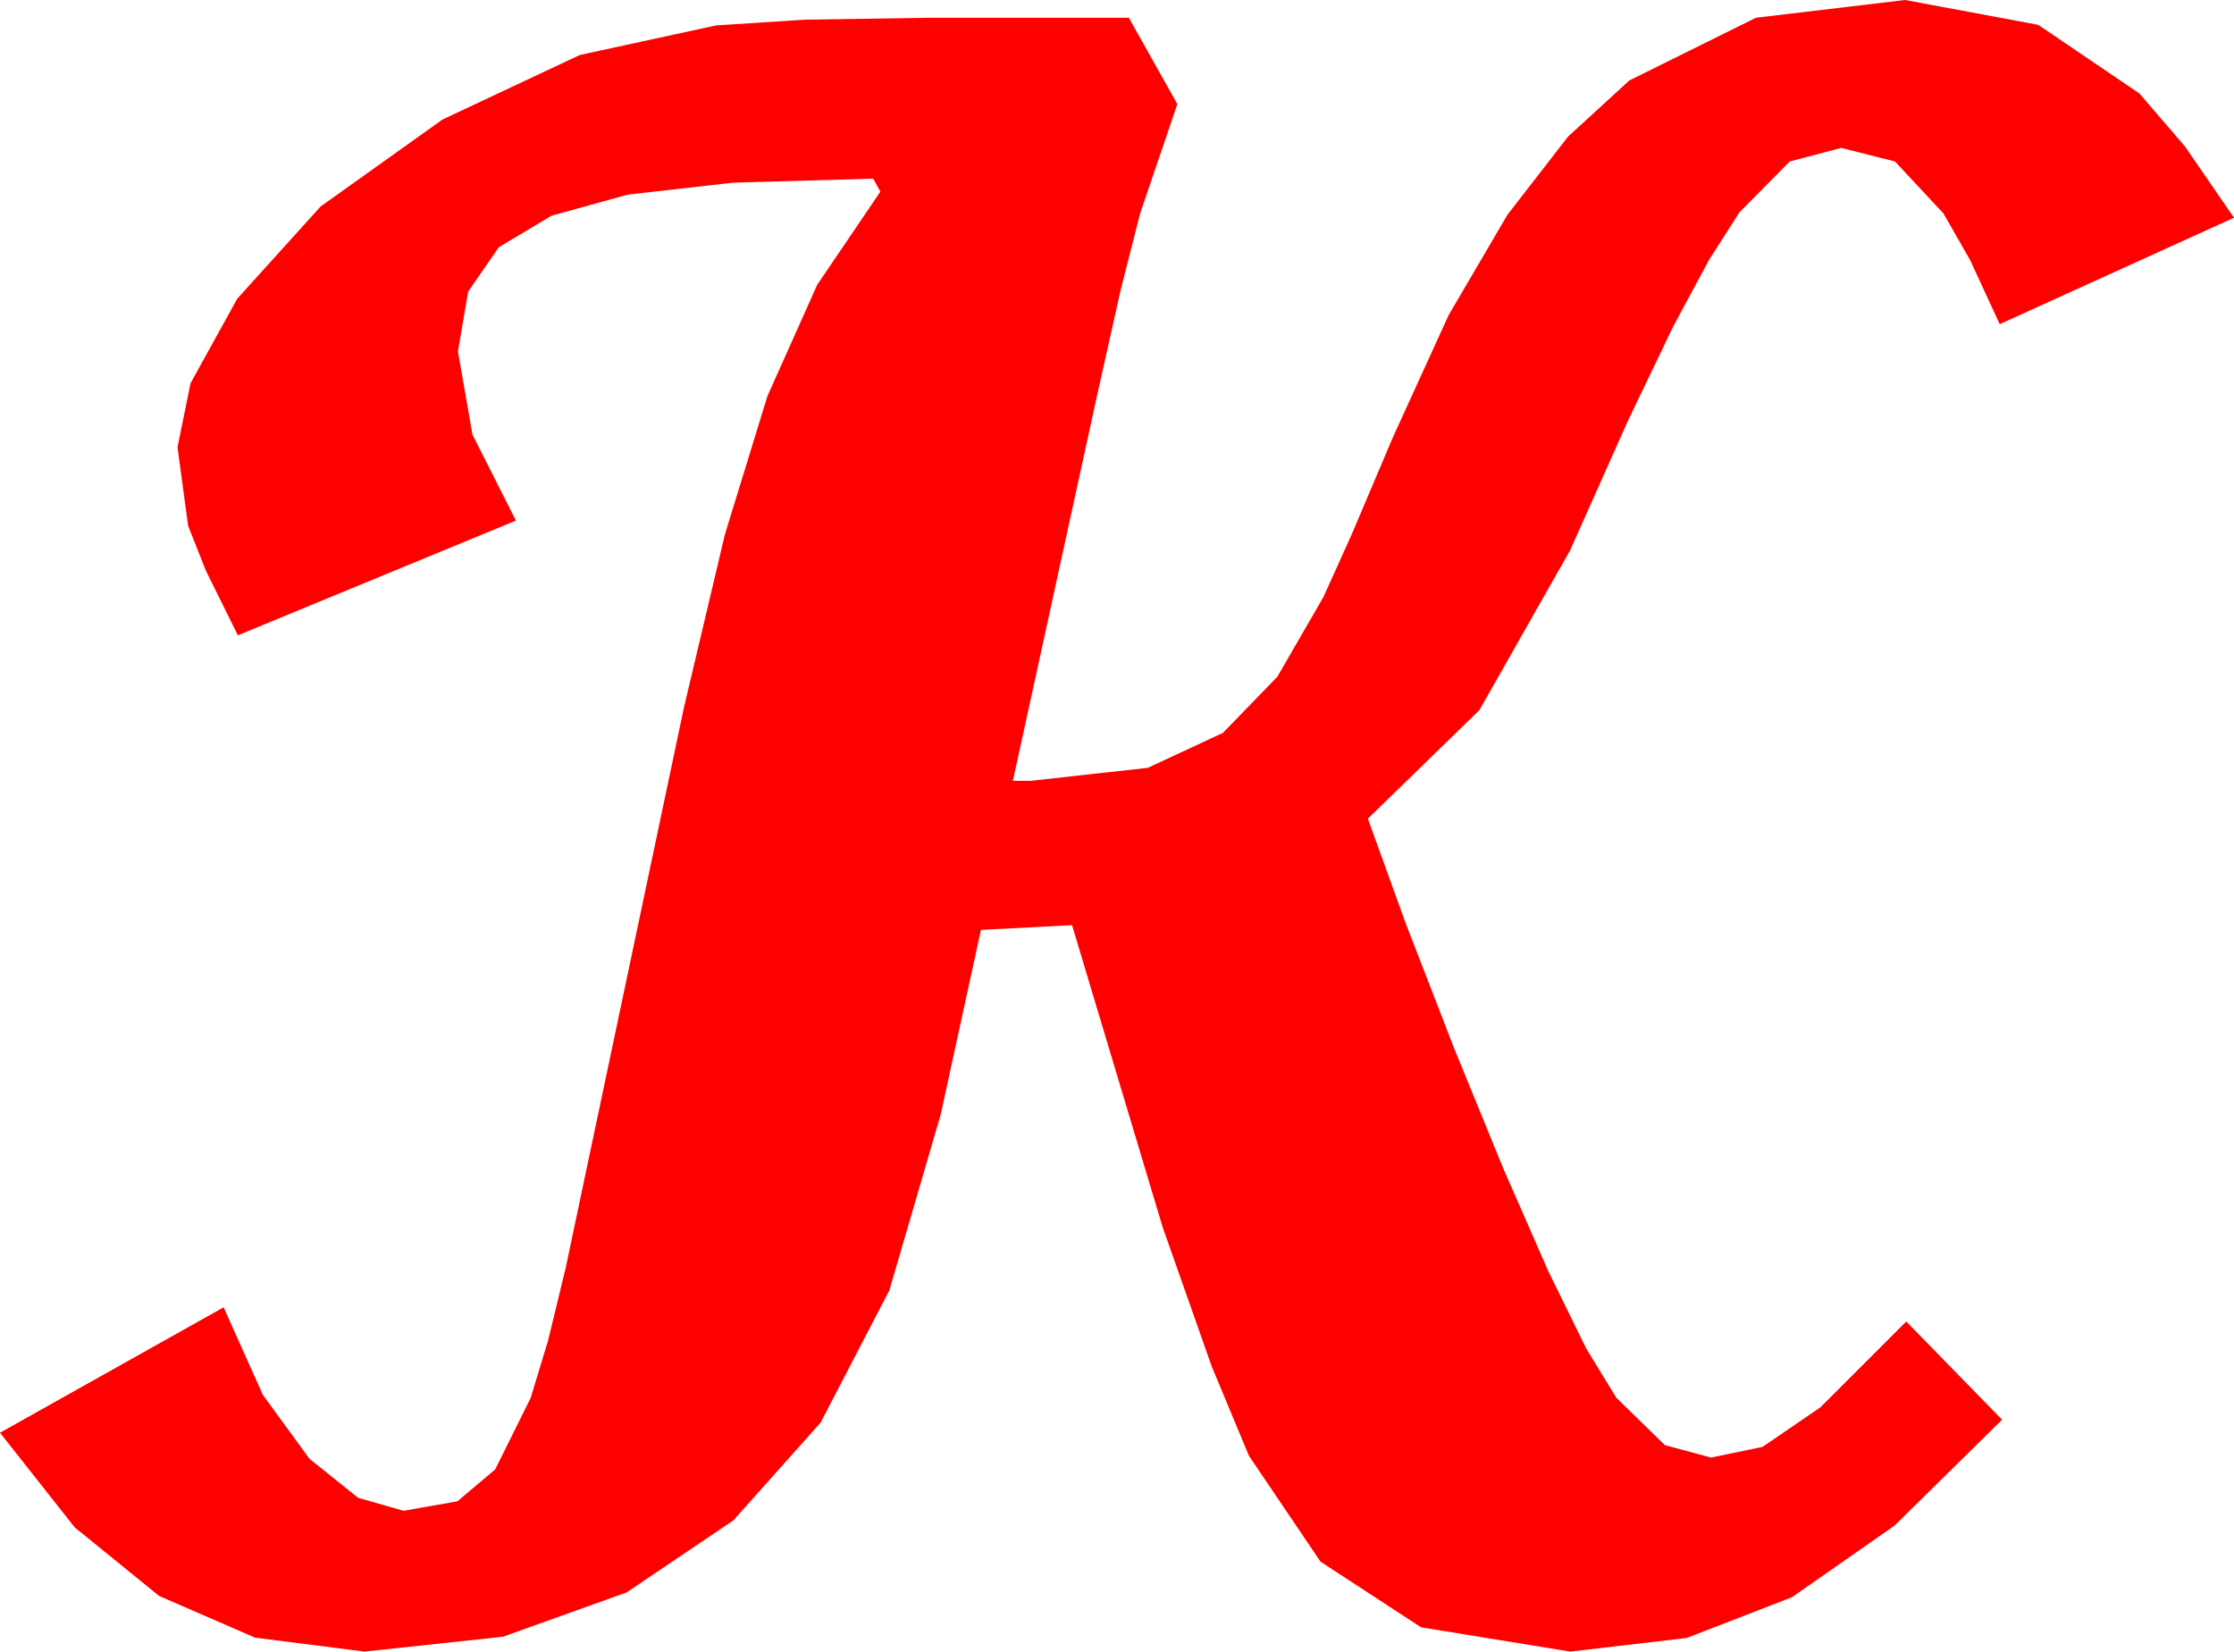 <?xml version="1.0" encoding="utf-8"?>
<!DOCTYPE svg PUBLIC "-//W3C//DTD SVG 1.1//EN" "http://www.w3.org/Graphics/SVG/1.1/DTD/svg11.dtd">
<svg width="55.312" height="40.898" xmlns="http://www.w3.org/2000/svg" xmlns:xlink="http://www.w3.org/1999/xlink" xmlns:xml="http://www.w3.org/XML/1998/namespace" version="1.1">
  <g>
    <g>
      <path style="fill:#FF0000;fill-opacity:1" d="M47.168,0L50.464,0.615 52.969,2.314 54.097,3.625 55.312,5.391 49.512,8.027 48.783,6.449 48.12,5.288 46.919,3.999 45.586,3.662 44.312,3.999 43.066,5.259 42.319,6.427 41.426,8.086 40.305,10.422 38.877,13.623 36.628,17.585 33.867,20.273 34.808,22.874 35.991,25.928 37.229,28.956 38.335,31.479 39.276,33.398 40.02,34.614 41.221,35.786 42.363,36.094 43.638,35.83 45.073,34.849 47.197,32.725 49.57,35.156 46.908,37.778 44.37,39.551 41.759,40.562 38.877,40.898 35.186,40.298 32.695,38.672 30.923,36.05 30,33.834 28.784,30.381 26.543,22.91 24.287,23.027 23.291,27.598 22.02,31.952 20.317,35.229 18.157,37.65 15.513,39.434 12.448,40.532 9.023,40.898 6.317,40.554 3.94,39.521 1.849,37.822 0,35.479 5.537,32.373 6.508,34.541 7.661,36.123 8.866,37.09 9.99,37.412 11.323,37.178 12.261,36.387 13.14,34.614 13.568,33.204 14.004,31.406 16.934,17.52 17.948,13.235 18.999,9.814 20.233,7.053 21.797,4.746 21.621,4.424 18.153,4.523 15.542,4.819 13.652,5.343 12.349,6.123 11.591,7.222 11.338,8.701 11.697,10.759 12.773,12.891 5.889,15.732 5.098,14.132 4.658,13.022 4.395,11.074 4.717,9.492 5.874,7.397 7.939,5.112 10.957,2.959 14.355,1.362 17.725,0.63 19.929,0.487 23.027,0.439 27.949,0.439 29.15,2.578 28.228,5.288 27.748,7.174 27.158,9.814 25.078,19.336 25.518,19.336 28.418,19.014 30.278,18.149 31.626,16.758 32.769,14.78 33.468,13.231 34.482,10.84 35.867,7.804 37.324,5.317 38.826,3.38 40.342,1.992 43.477,0.439 47.168,0z" />
    </g>
  </g>
</svg>
